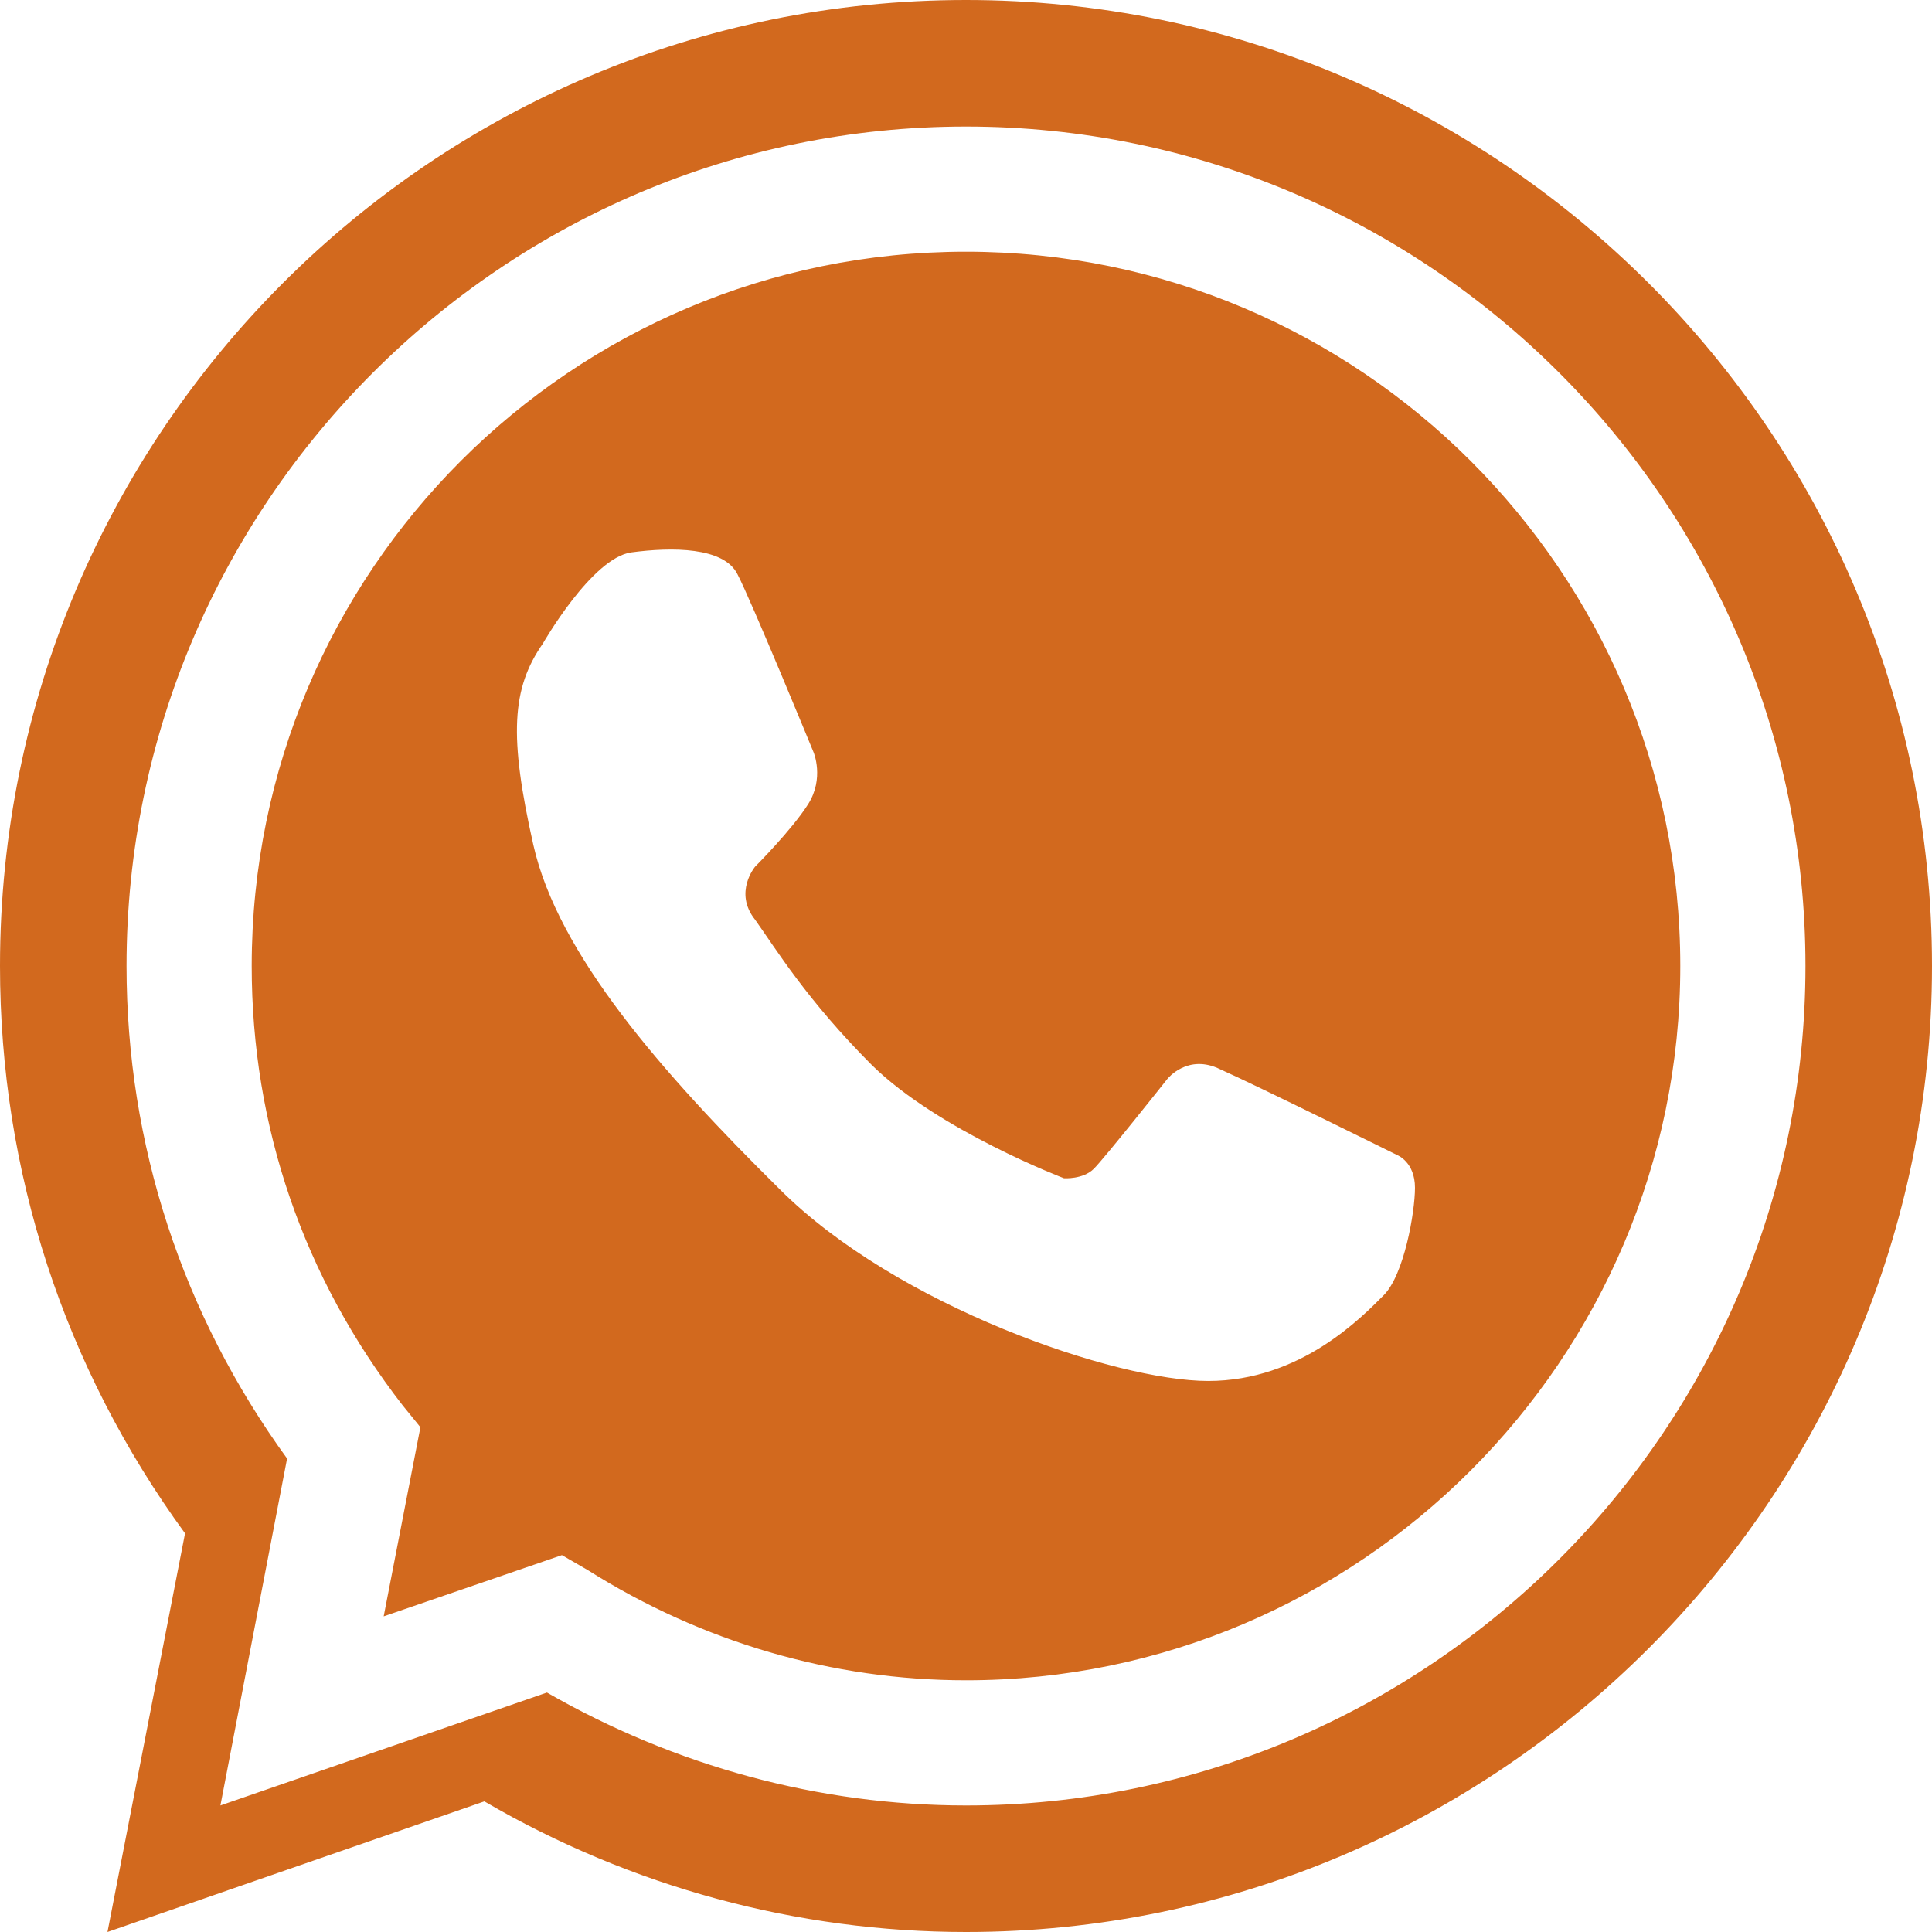 <?xml version="1.0" encoding="UTF-8"?>
<!DOCTYPE svg PUBLIC "-//W3C//DTD SVG 1.1//EN" "http://www.w3.org/Graphics/SVG/1.1/DTD/svg11.dtd">
<!-- Creator: CorelDRAW 2020 (64-Bit) -->
<svg xmlns="http://www.w3.org/2000/svg" xml:space="preserve" width="60px" height="60px" version="1.1" style="shape-rendering:geometricPrecision; text-rendering:geometricPrecision; image-rendering:optimizeQuality; fill-rule:evenodd; clip-rule:evenodd"
viewBox="0 0 14.2 14.2"
 xmlns:xlink="http://www.w3.org/1999/xlink"
 xmlns:xodm="http://www.corel.com/coreldraw/odm/2003">
 <defs>
  <style type="text/css">
   <![CDATA[
    .fil0 {fill:chocolate;fill-rule:nonzero}
   ]]>
  </style>
 </defs>
 <g id="Capa_x0020_1">
  <g id="_2400588882624">
   <path class="fil0" d="M7.1 14.2c3.91,0 7.1,-3.19 7.1,-7.1 0,-3.92 -3.19,-7.1 -7.1,-7.1 -3.92,0 -7.1,3.18 -7.1,7.1 0,1.51 0.47,2.95 1.36,4.17l-0.57 2.93 2.77 -0.96c1.08,0.63 2.3,0.96 3.54,0.96zm-2.97 -2.77l0.19 0.11c0.84,0.53 1.8,0.81 2.78,0.81 2.89,0 5.25,-2.36 5.25,-5.25 0,-2.9 -2.36,-5.25 -5.25,-5.25 -2.9,0 -5.25,2.35 -5.25,5.25 0,1.18 0.38,2.29 1.11,3.23l0.13 0.16 -0.27 1.39 1.31 -0.45 0 0zm2.97 1.84c-1.08,0 -2.14,-0.29 -3.08,-0.83l-2.4 0.83 0.49 -2.55c-0.77,-1.06 -1.18,-2.31 -1.18,-3.62 0,-3.4 2.77,-6.17 6.17,-6.17 3.4,0 6.17,2.77 6.17,6.17 0,3.4 -2.77,6.17 -6.17,6.17zm-3.11 -8.54c0,0 0.36,-0.63 0.65,-0.67 0.3,-0.04 0.68,-0.04 0.78,0.16 0.1,0.19 0.56,1.31 0.56,1.31 0,0 0.08,0.19 -0.04,0.38 -0.12,0.19 -0.39,0.46 -0.39,0.46 0,0 -0.16,0.19 0,0.39 0.15,0.21 0.38,0.59 0.86,1.07 0.49,0.48 1.41,0.83 1.41,0.83 0,0 0.14,0.01 0.22,-0.07 0.08,-0.08 0.54,-0.66 0.54,-0.66 0,0 0.15,-0.19 0.39,-0.07 0.25,0.11 1.3,0.63 1.3,0.63 0,0 0.13,0.05 0.13,0.24 0,0.18 -0.08,0.64 -0.23,0.79 -0.16,0.16 -0.61,0.63 -1.29,0.63 -0.68,0 -2.29,-0.55 -3.15,-1.41 -0.87,-0.86 -1.63,-1.73 -1.81,-2.53 -0.18,-0.8 -0.16,-1.15 0.07,-1.48l0 0z"/>
  </g>
 </g>
</svg>
